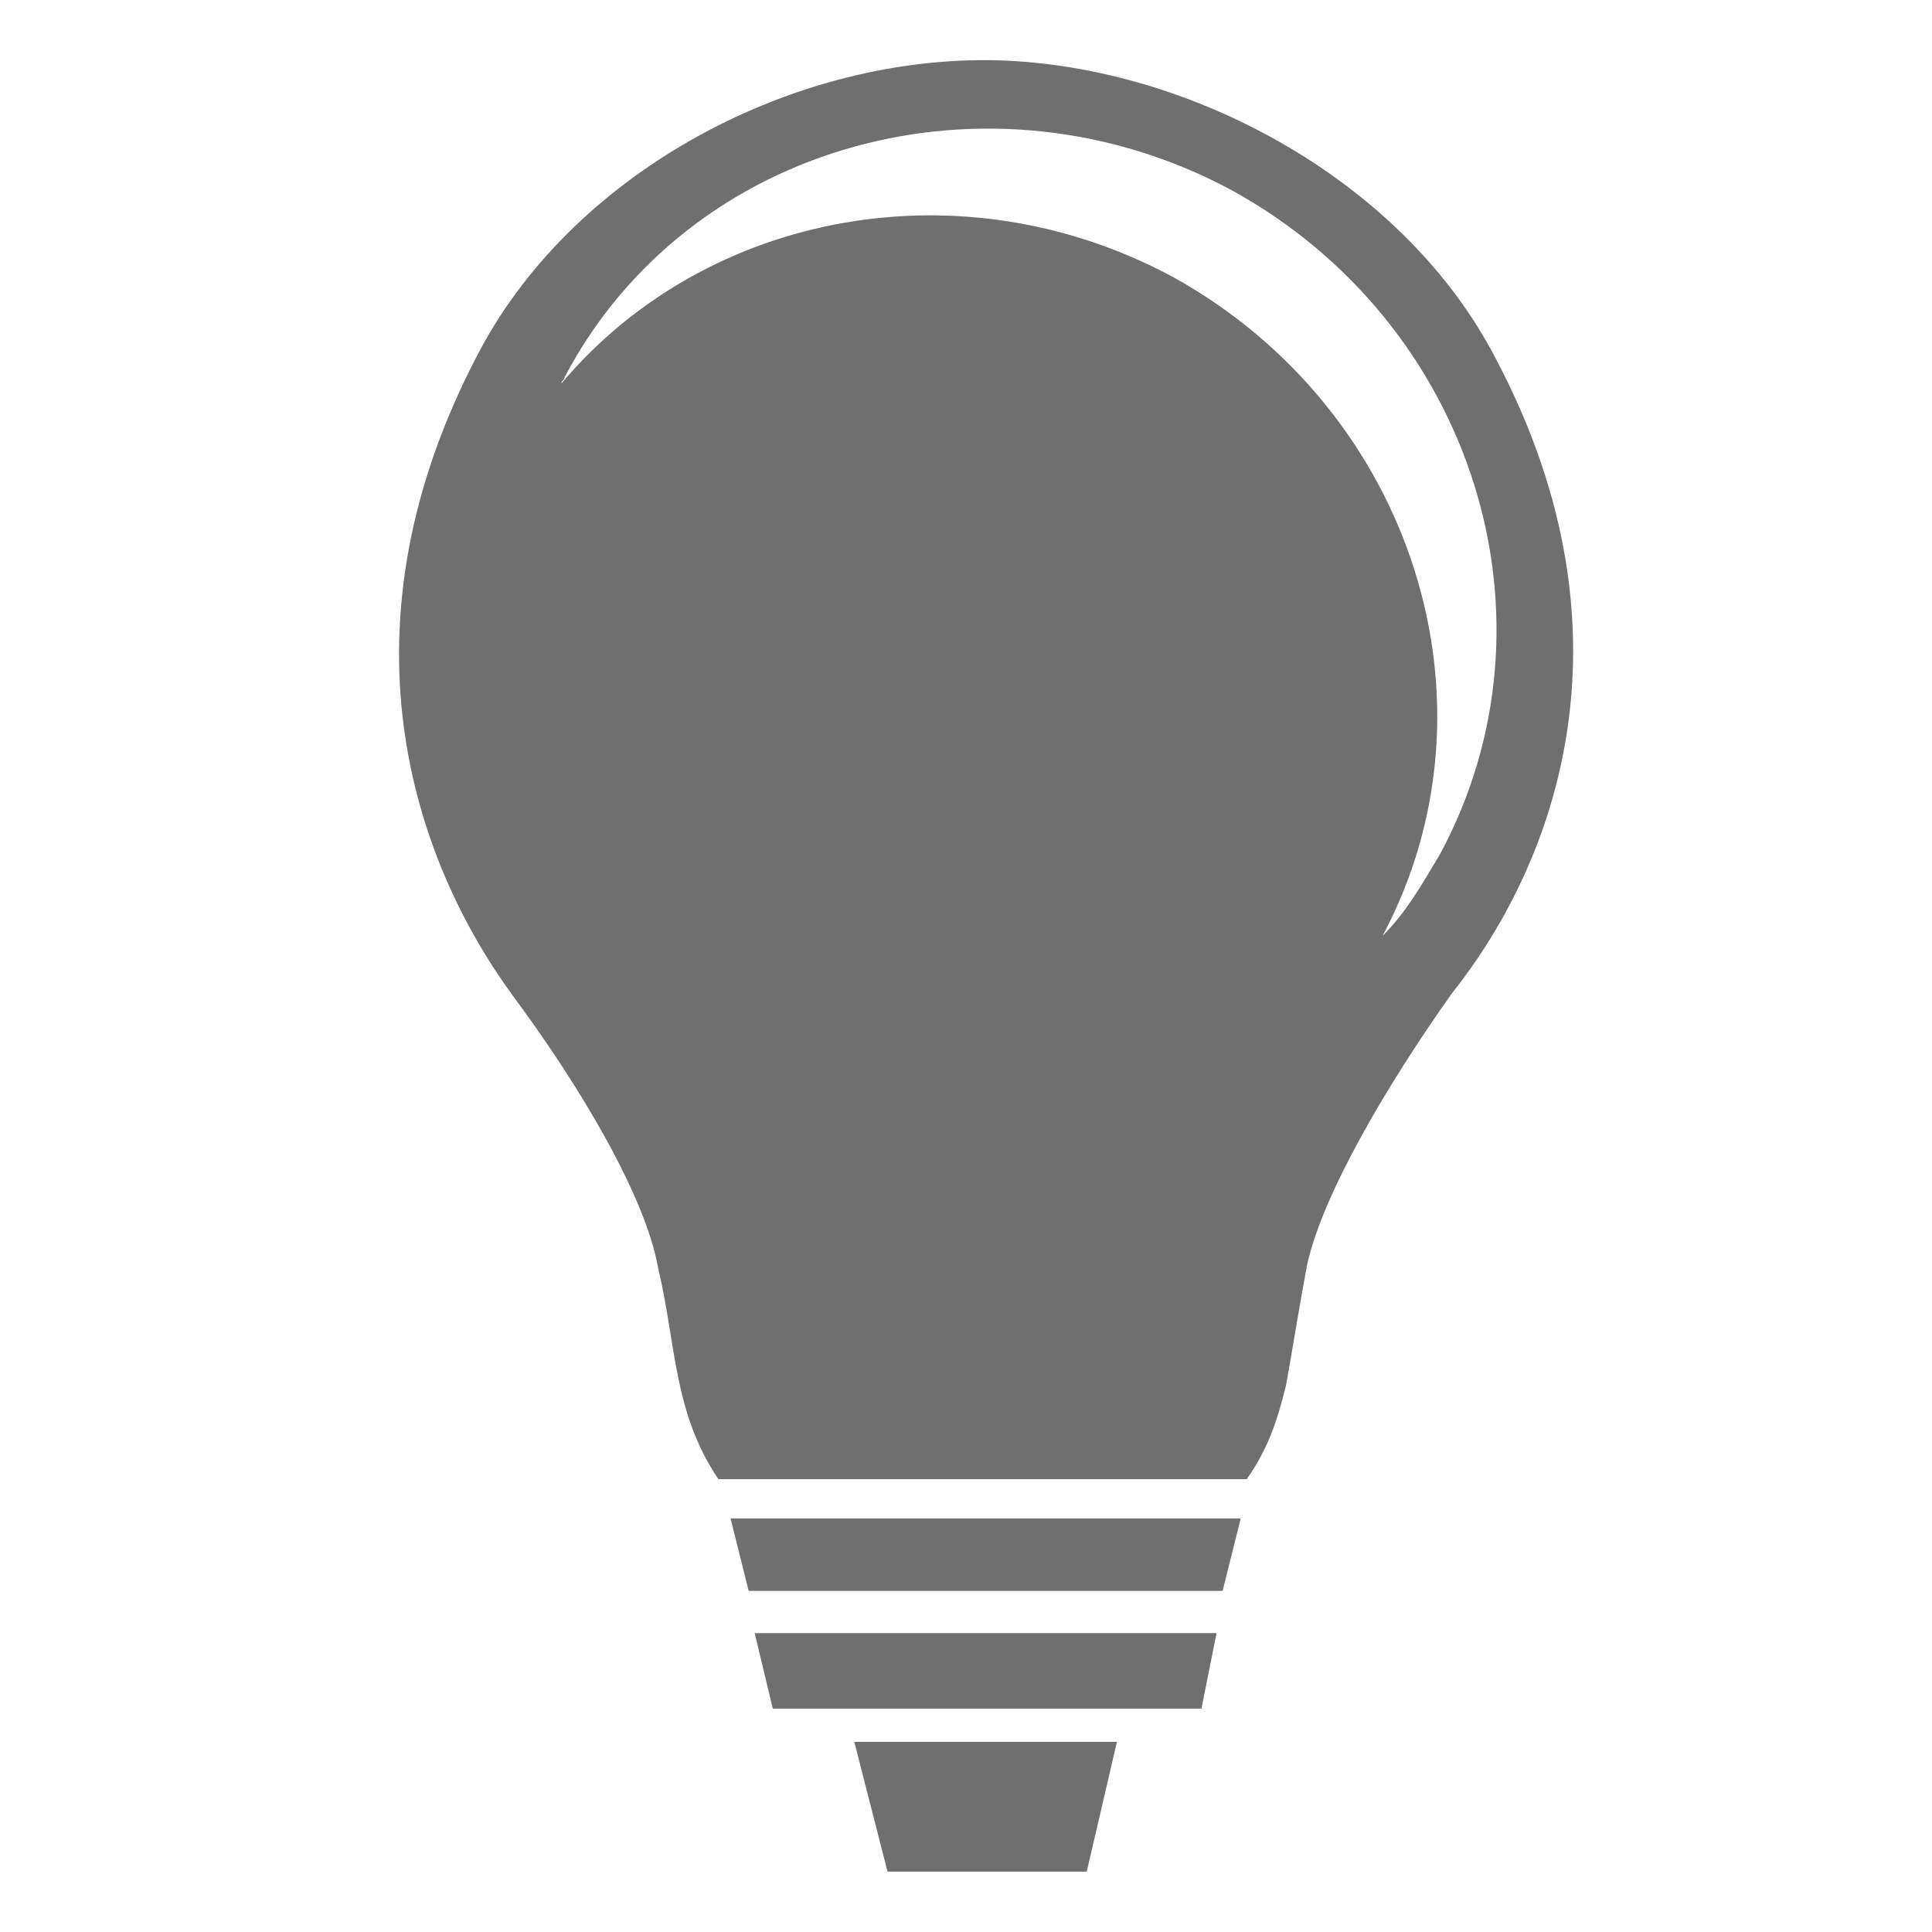 <?xml version="1.0" encoding="utf-8"?>
<!-- Generator: Adobe Illustrator 22.0.1, SVG Export Plug-In . SVG Version: 6.00 Build 0)  -->
<svg version="1.1" id="Ebene_1" xmlns="http://www.w3.org/2000/svg" xmlns:xlink="http://www.w3.org/1999/xlink" x="0px" y="0px"
	 viewBox="0 0 64 64" style="enable-background:new 0 0 64 64;" xml:space="preserve">
<style type="text/css">
	.st0{fill:#706F6F;}
</style>
<g>
	<g>
		<polygon class="st0" points="40.5,52.7 24.8,52.7 24.2,50.3 41.1,50.3 		"/>
		<polygon class="st0" points="39.8,56.6 25.6,56.6 25,54.1 40.3,54.1 		"/>
		<polygon class="st0" points="36,62 29.4,62 28.3,57.7 37,57.7 		"/>
	</g>
	<path class="st0" d="M49.4,11.6c-3.1-5.7-10-9.4-16.3-9.6c-6.7-0.2-14,3.6-17.2,9.6c-4.9,9.2-2.2,16.9,1.1,21.4
		c2.3,3.1,4.4,6.7,4.8,9c0.6,2.5,0.5,4.8,2,7h17.5c0.7-1,1-1.9,1.3-3.1c0.2-1.1,0.4-2.4,0.7-4c0.5-2.3,2.6-5.9,4.8-9
		C51.6,28.5,54.4,20.8,49.4,11.6z M47.7,28.3c-0.6,1-1.1,1.9-1.9,2.7c4.1-7.7,1-17.4-6.9-21.8c-7-3.8-15.5-2.2-20.3,3.5
		c0-0.1,0.1-0.1,0.1-0.2C22.8,4.7,32.8,2,40.8,6.3C48.8,10.7,51.9,20.5,47.7,28.3z"/>
</g>
</svg>
